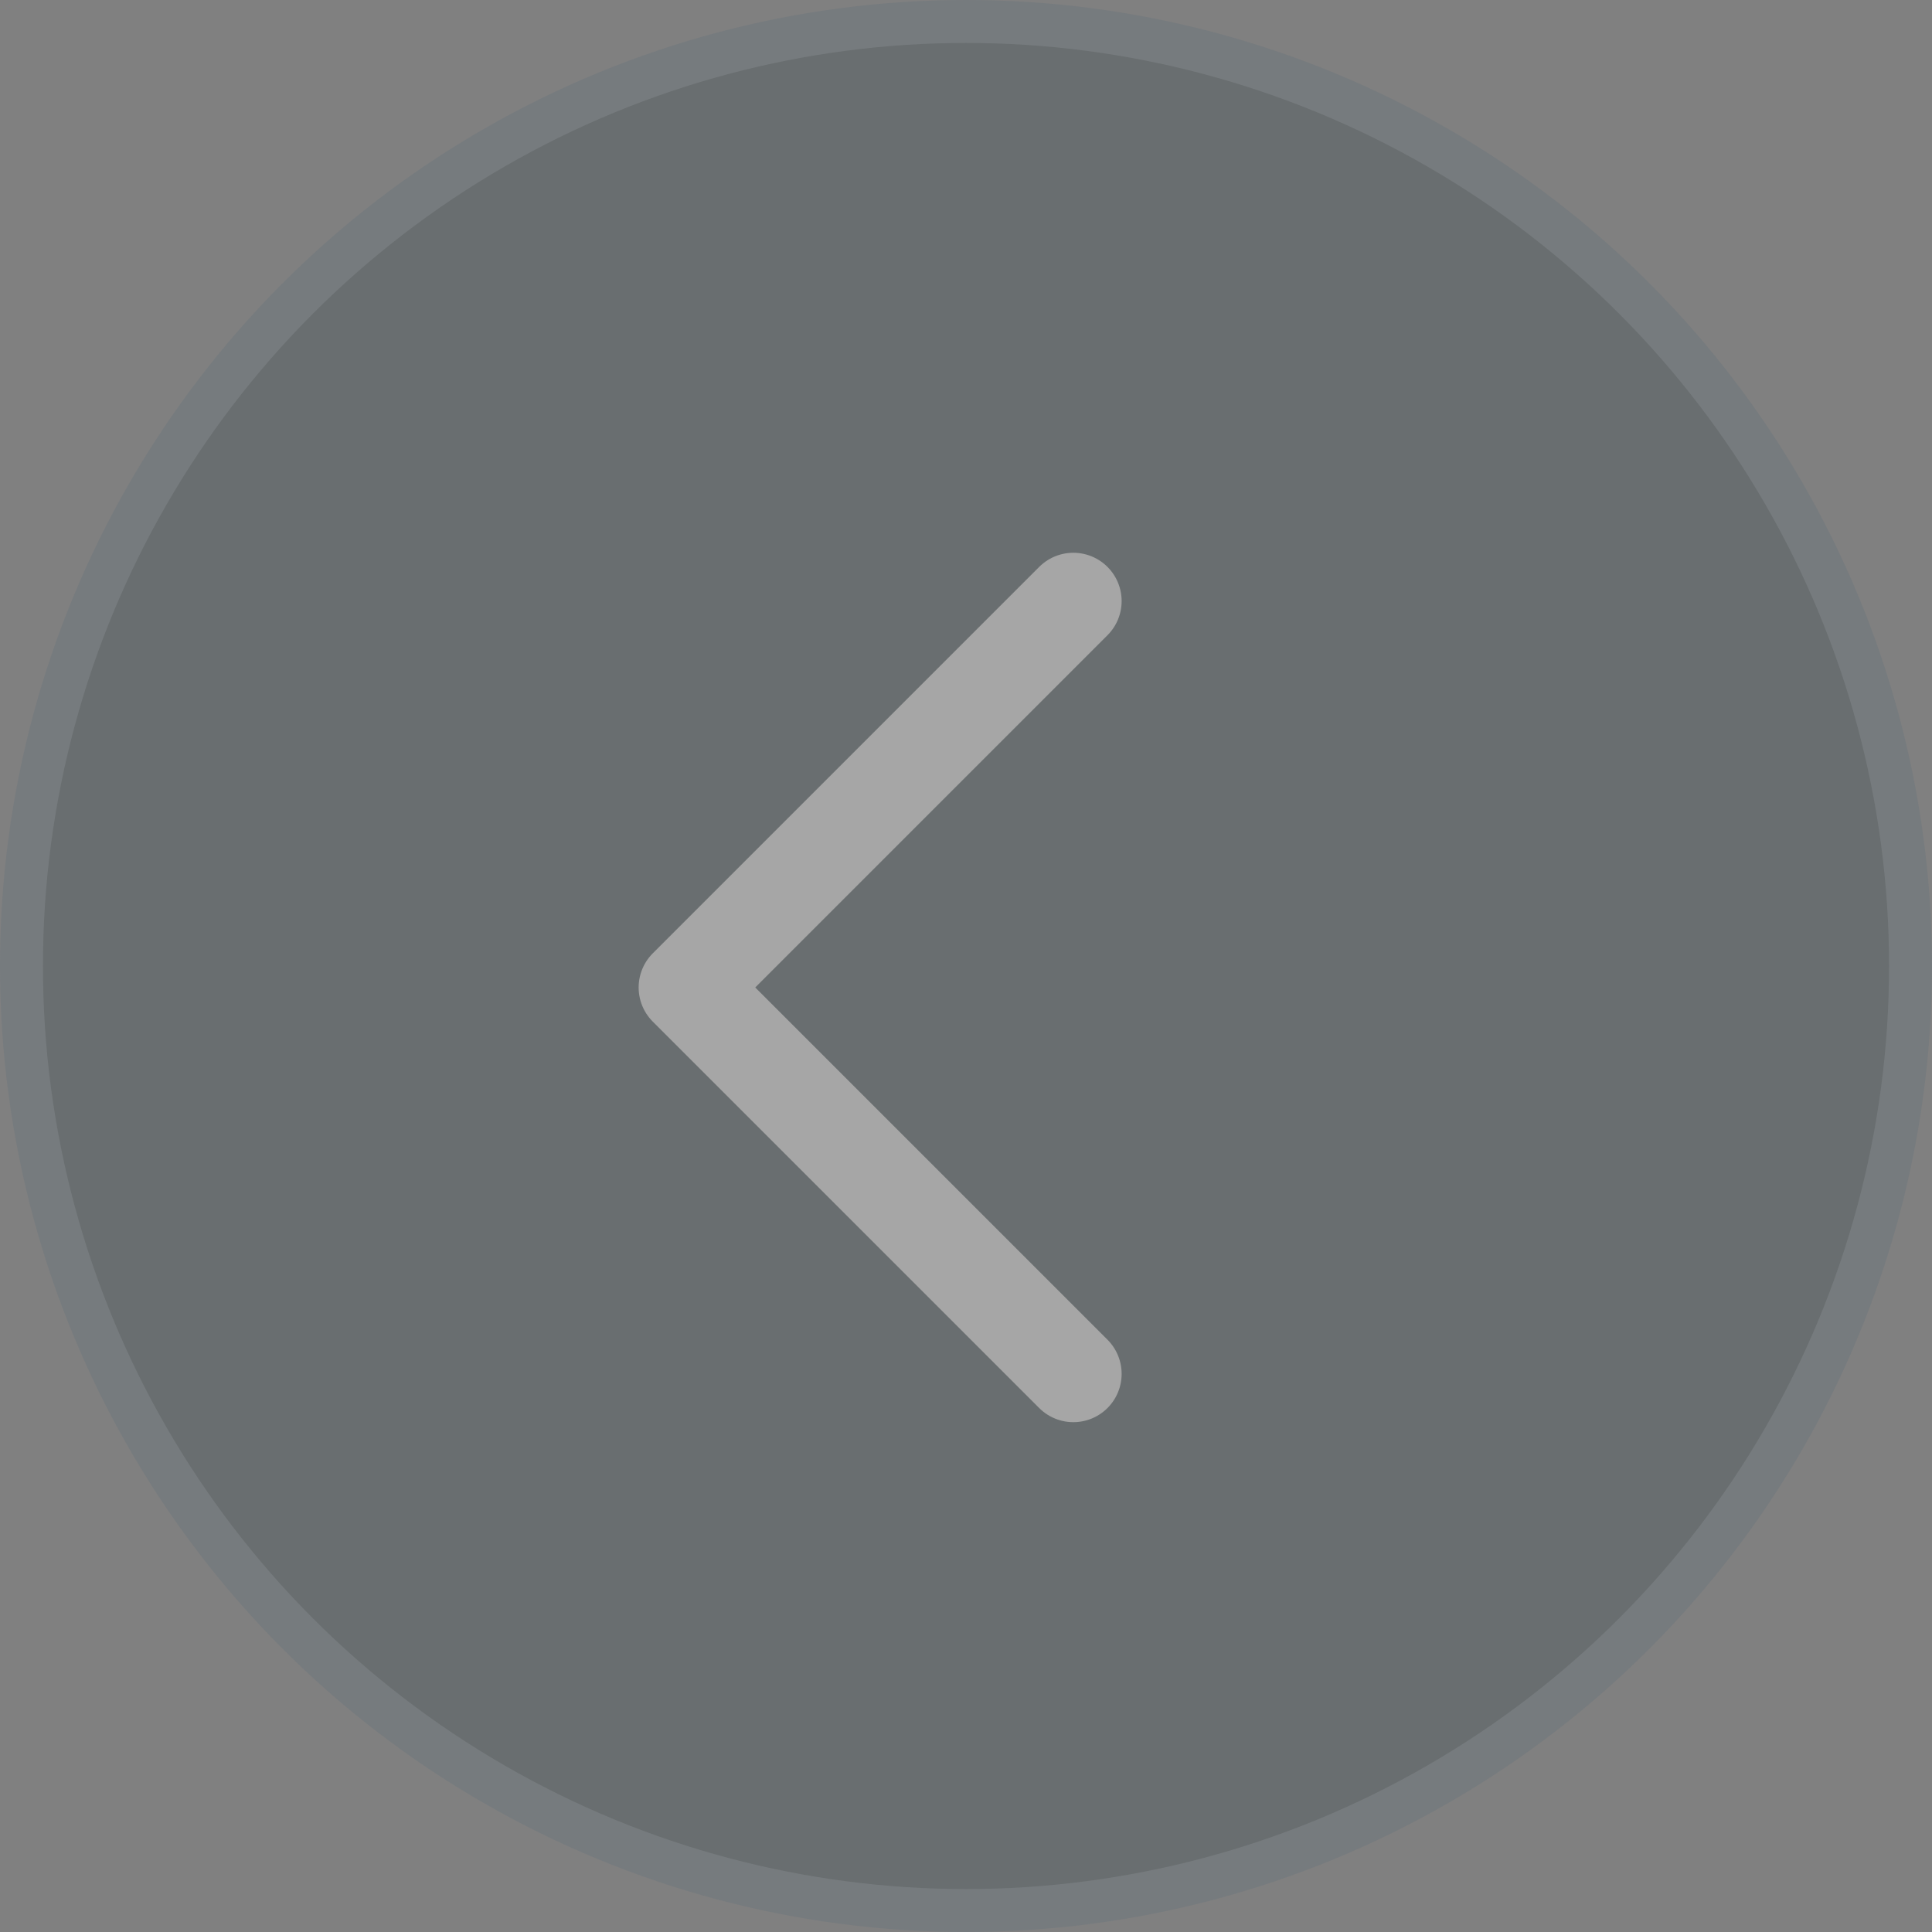 <svg xmlns="http://www.w3.org/2000/svg" width="45" height="45" viewBox="0 0 45 45">
    <rect x="0" y="0" width="45" height="45" fill="#808080" stroke="none"/>
    <g fill="none" fill-rule="evenodd" opacity=".3">
        <g>
            <g transform="translate(-490 -862) translate(490 862)">
                <path d="M0 0L45 0 45 45 0 45z"/>
                <circle cx="22.5" cy="22.5" r="22" fill="#334449" stroke="#5F6F7A"/>
                <path stroke="#FFF" stroke-linecap="round" stroke-linejoin="round" stroke-width="2.25" d="M25 14L16 23 25 32"/>
            </g>
        </g>
    </g>
</svg>
